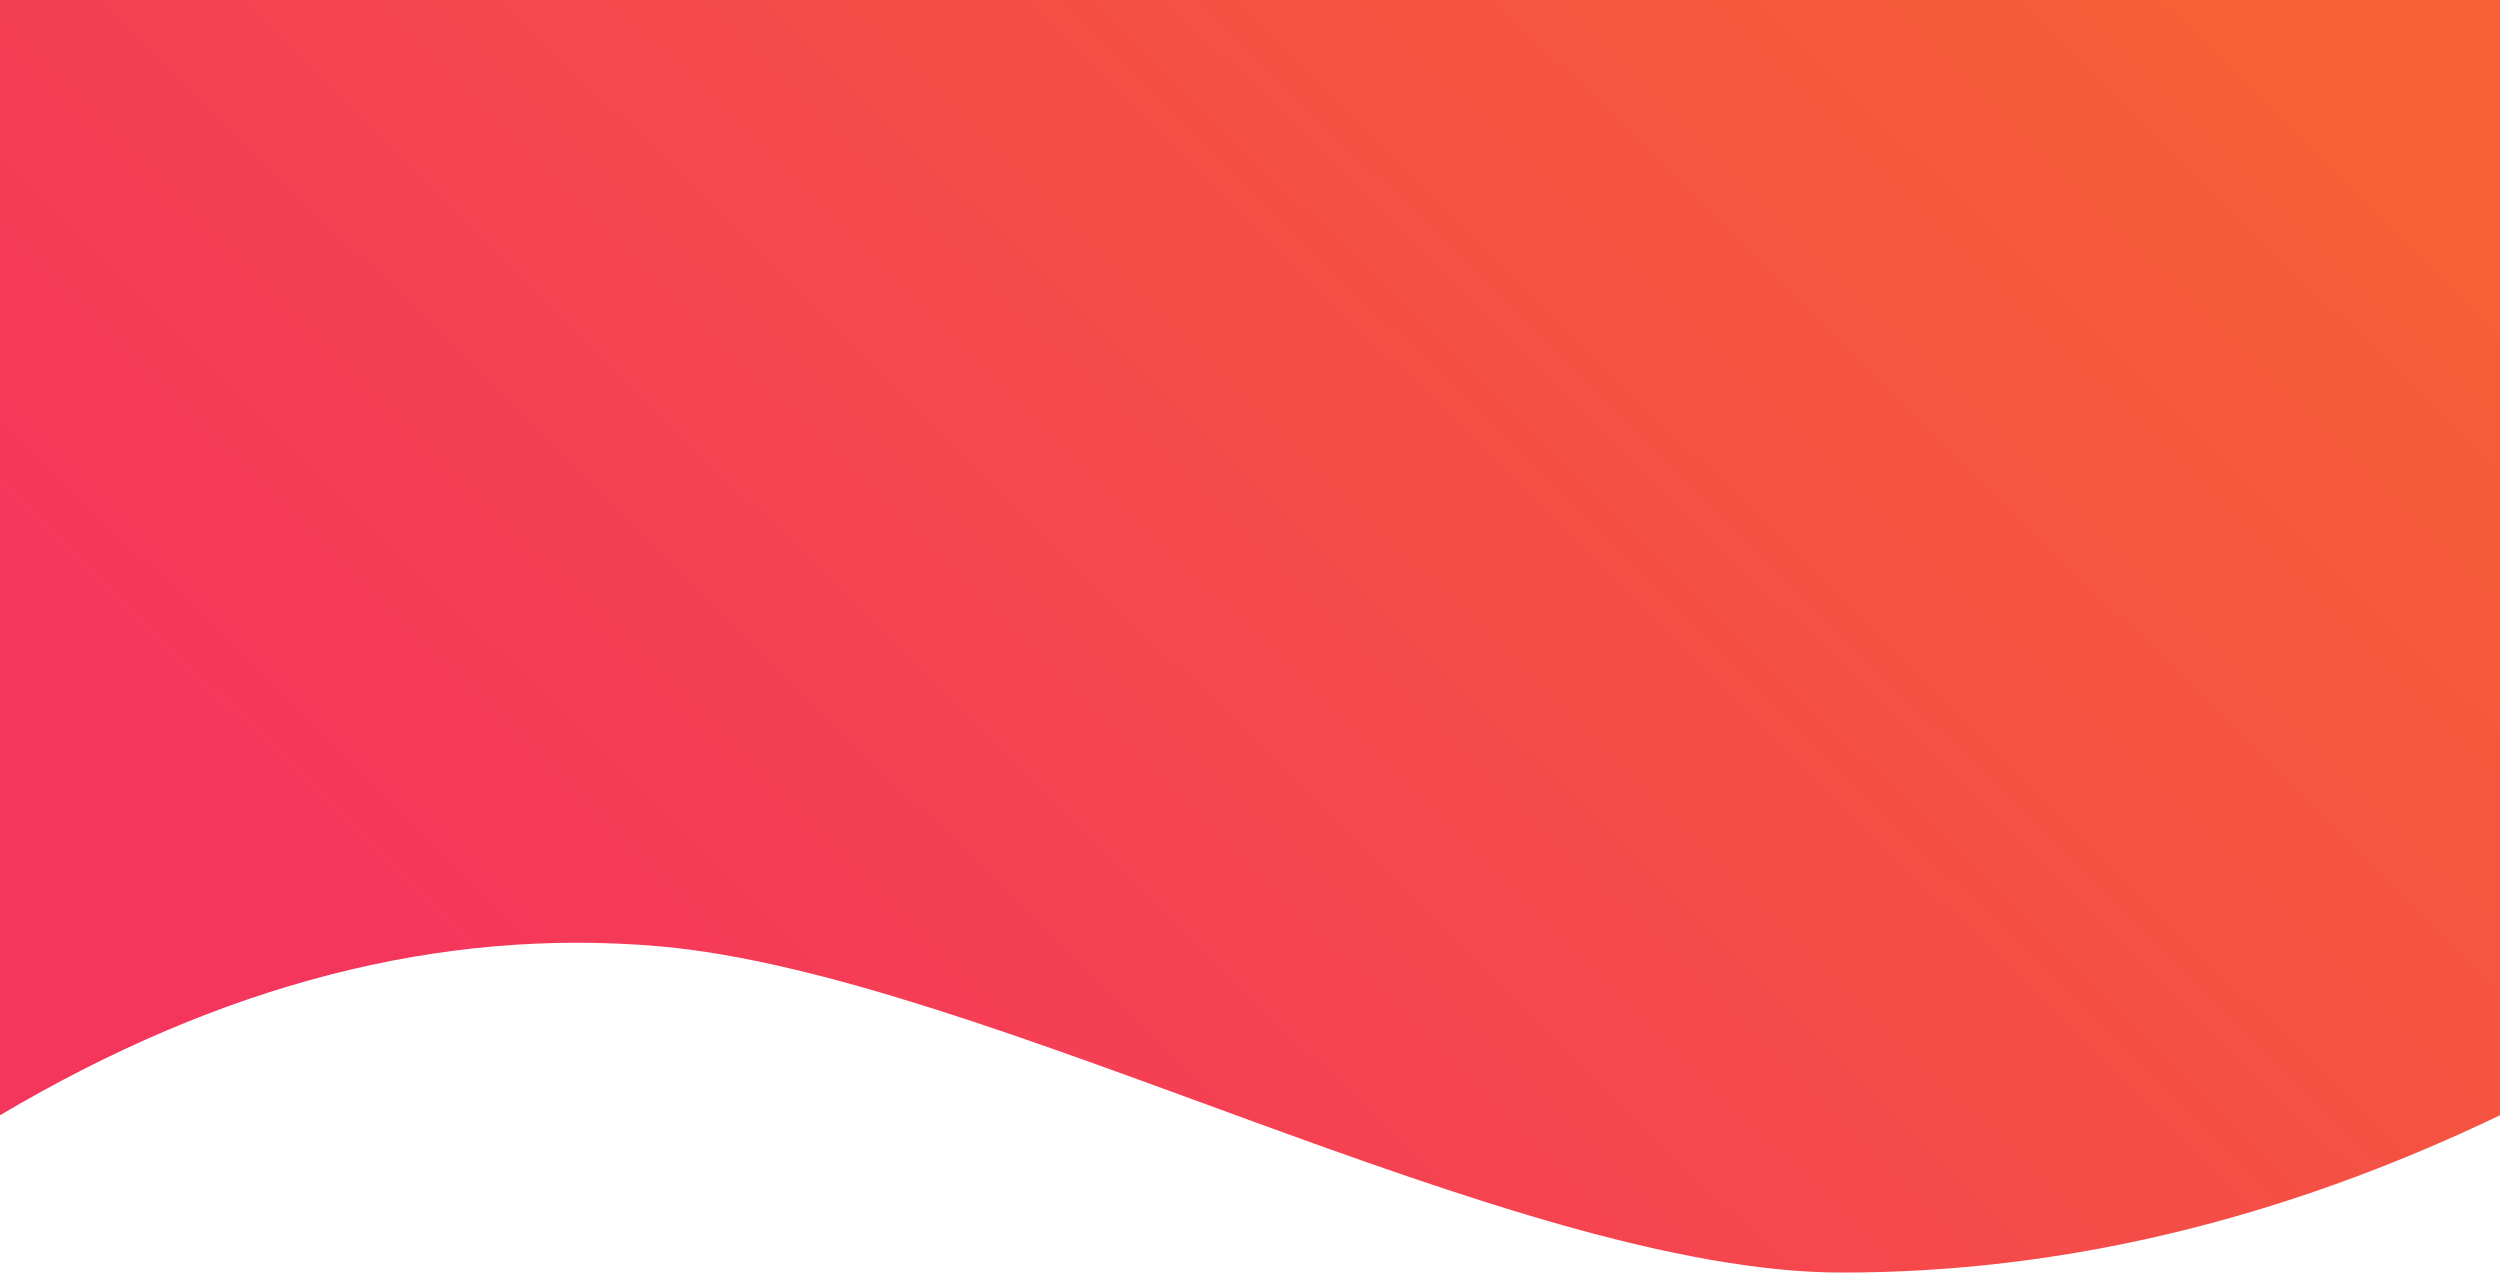 <?xml version="1.0" encoding="UTF-8"?>
<svg width="1440px" height="733px" viewBox="0 0 1440 733" version="1.1" xmlns="http://www.w3.org/2000/svg" xmlns:xlink="http://www.w3.org/1999/xlink">
    <!-- Generator: Sketch 55.2 (78181) - https://sketchapp.com
    # linear-gradient(87deg,#f5365c 0,#f56036 100%)!important-->
    <title>2</title>
	<defs>
		<linearGradient id="grad1" x1="0%" y1="45%" x2="87%" y2="0%">
		  <stop offset="0%" style="stop-color:#f5365c;stop-opacity:1" />
		  <stop offset="100%" style="stop-color:#f56036;stop-opacity:1" />


		</linearGradient>
	</defs>
    <desc>Created with Sketch.</desc>
    <g id="Marshmello_landing-page" stroke="none" stroke-width="1" fill="none" fill-rule="evenodd">
        <g id="Marshmello_landngpage-Copy-2" fill="url(#grad1)">
            <path d="M0,0 L1440,0 L1440,642.392 C1314,702.797 1187.667,733 1061,733 C871,733 566.667,561.027 379,545 C253.888,534.316 127.555,566.779 0,642.392 L0,0 Z" id="2"></path>
        </g>
    </g>
</svg>
